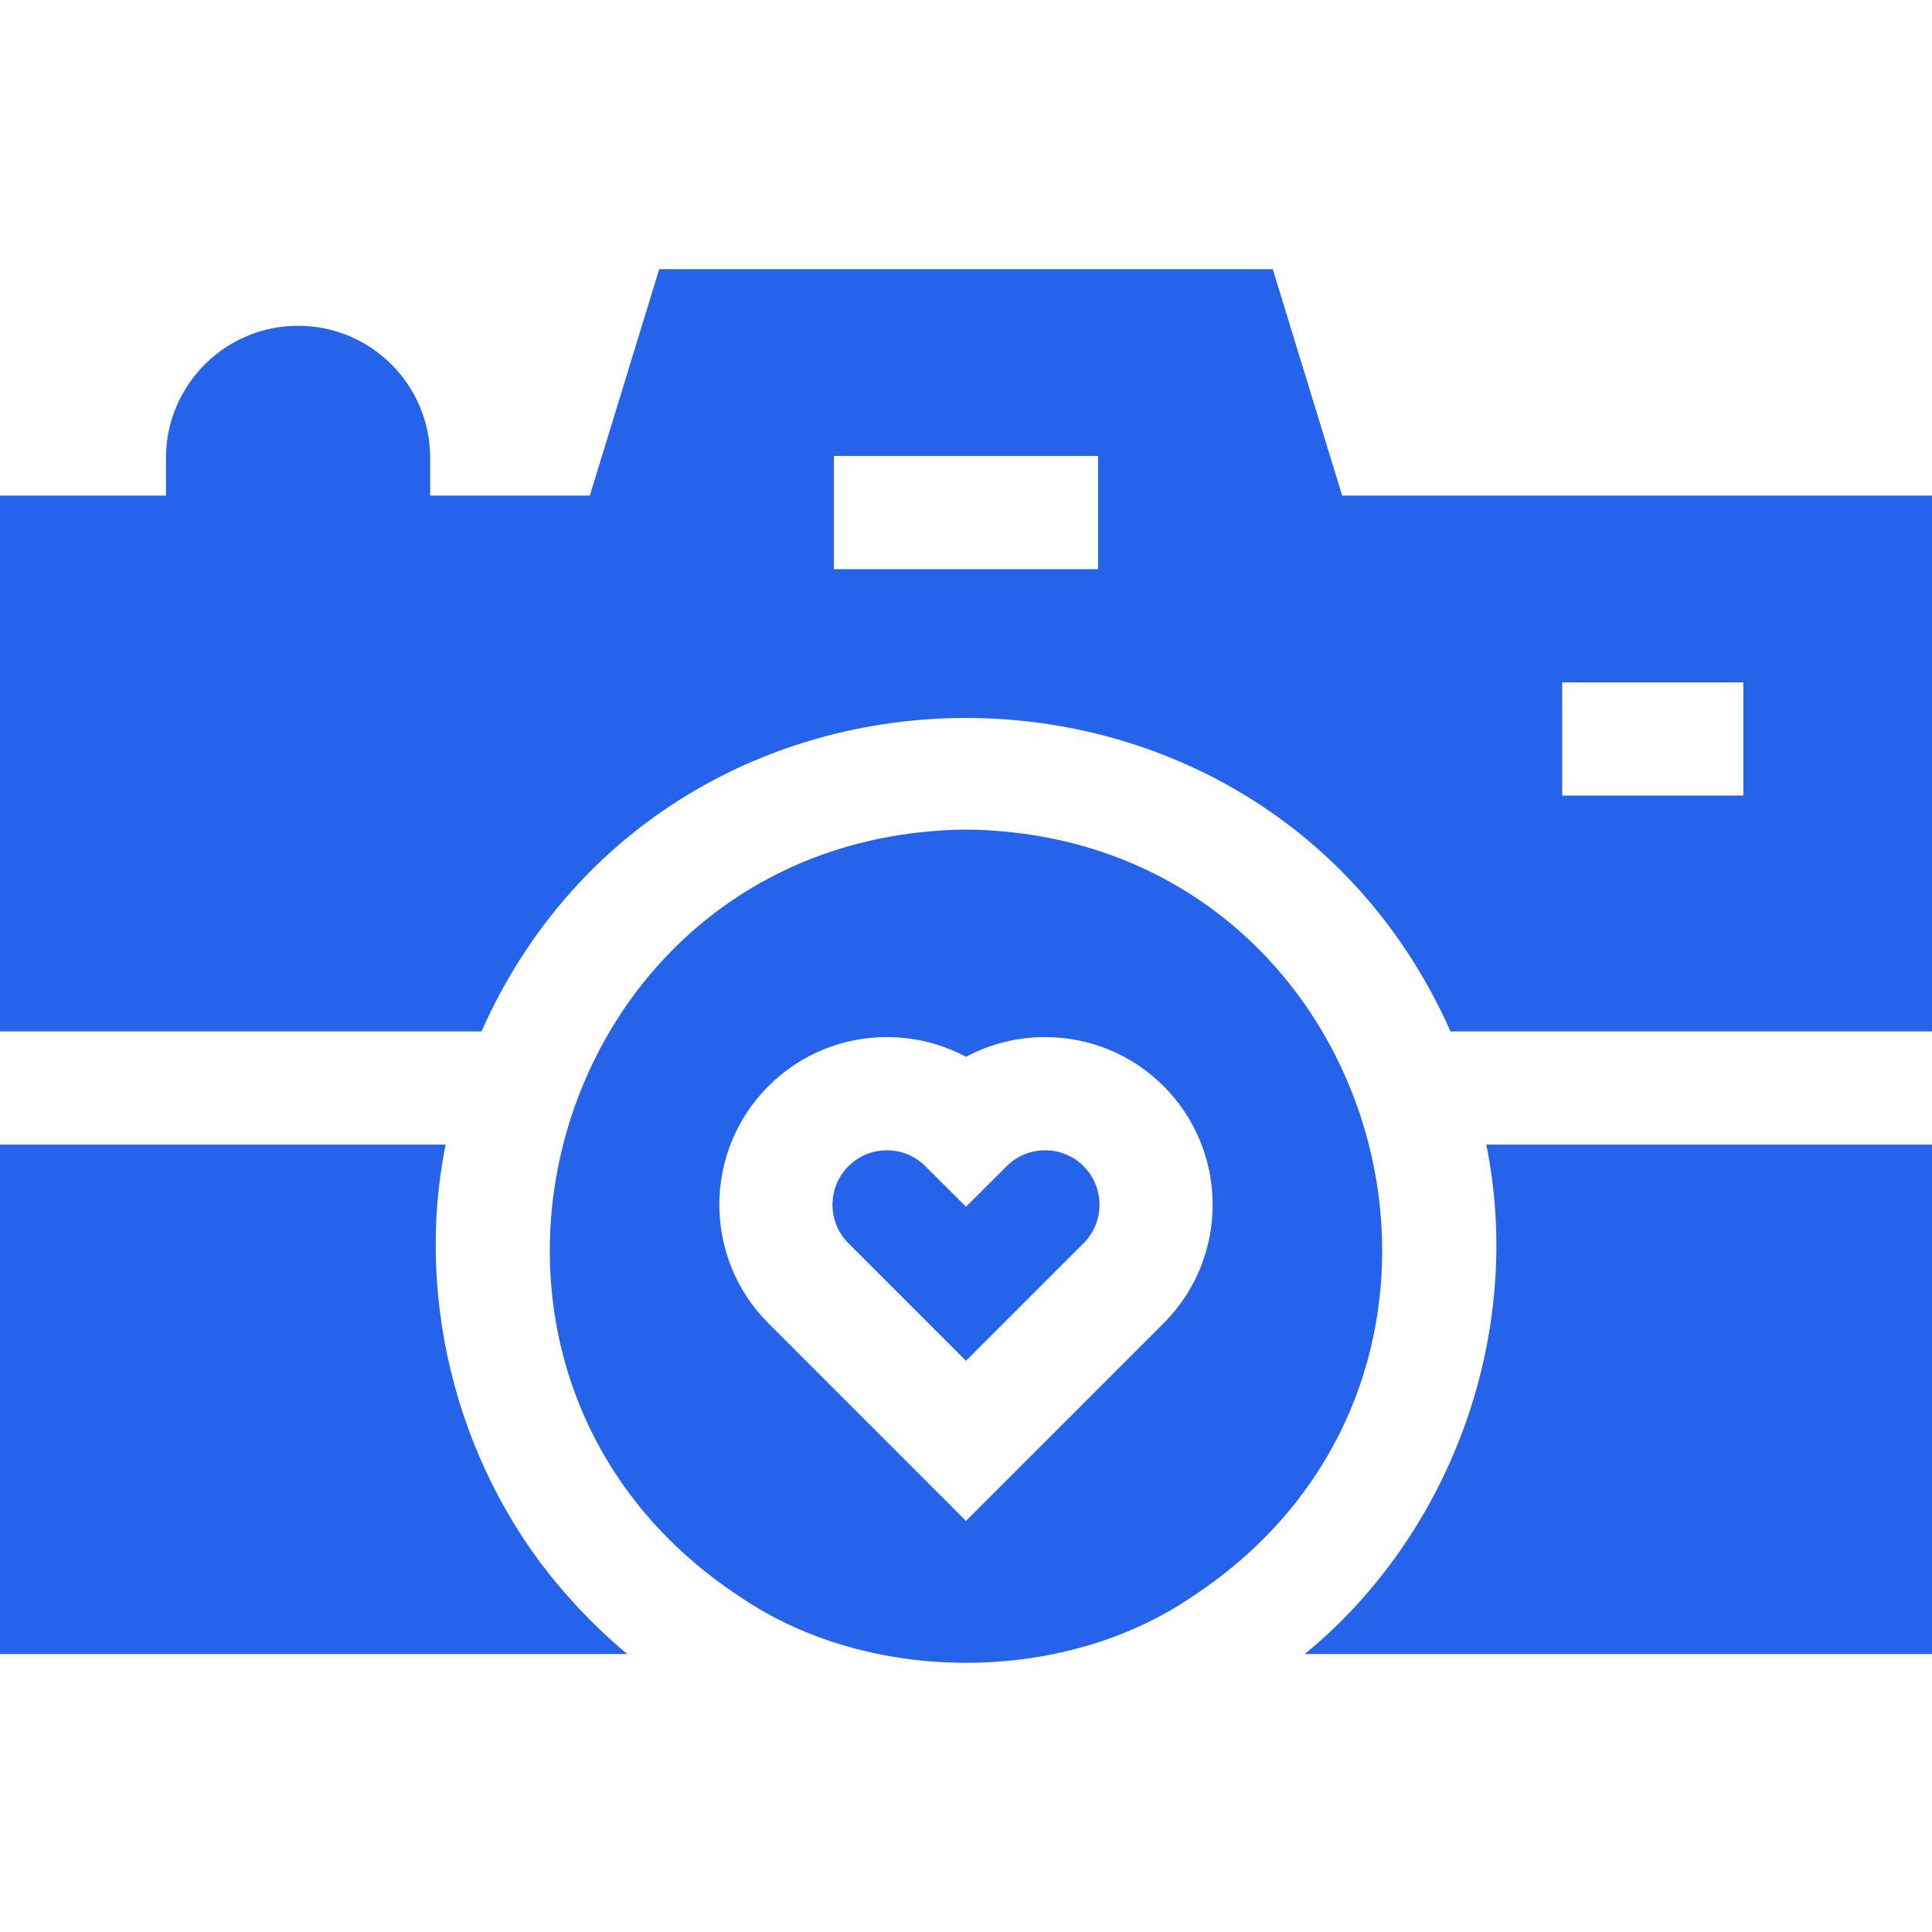 <svg fill="#2563EB" id="Capa_1" enable-background="new 0 0 512 512" height="512" viewBox="0 0 512 512" width="512" xmlns="http://www.w3.org/2000/svg"><g><path d="m150.78 423.34c-28.321-31.411-41.326-77.313-32.67-120-22.27 0-97.19 0-118.11 0v135h166.24c-5.53-4.59-10.7-9.61-15.46-15z"/><path d="m393.89 303.34c10.165 50.189-9.37 103.288-48.13 135h166.24v-135c-7.477 0-118.11 0-118.11 0z"/><path d="m355.69 131.34-18.39-60h-162.6l-18.39 60h-42.31v-10c0-19.33-15.67-35-35-35-19.358-.064-35.076 15.889-35 35.003v9.997h-44v142h127.59c49.308-110.797 207.559-110.731 256.82 0h127.59v-142zm-64.69 19.5h-70v-30h70zm171 60h-48v-30h48z"/><path d="m276.965 304.84c-3.853 0-7.475 1.5-10.199 4.225l-10.766 10.732-10.749-10.716c-2.741-2.741-6.363-4.241-10.216-4.241s-7.475 1.5-10.199 4.225c-5.624 5.624-5.624 14.774 0 20.398l31.164 31.163 31.164-31.164c5.624-5.624 5.624-14.774 0-20.398-2.725-2.724-6.347-4.224-10.199-4.224z"/><path d="m256 219.84c-110.665 1.282-151.438 143.588-59.619 203.5 34.035 23.092 85.204 23.096 119.239-.001 91.819-59.9 51.033-202.239-59.62-203.499zm52.377 130.836-52.377 52.377-52.377-52.377c-17.321-17.321-17.321-45.503 0-62.824 8.391-8.391 19.547-13.012 31.412-13.012 7.436 0 14.591 1.814 20.963 5.233 6.37-3.418 13.528-5.233 20.967-5.233 11.865 0 23.021 4.621 31.412 13.011 17.321 17.321 17.321 45.504 0 62.825z"/></g></svg>